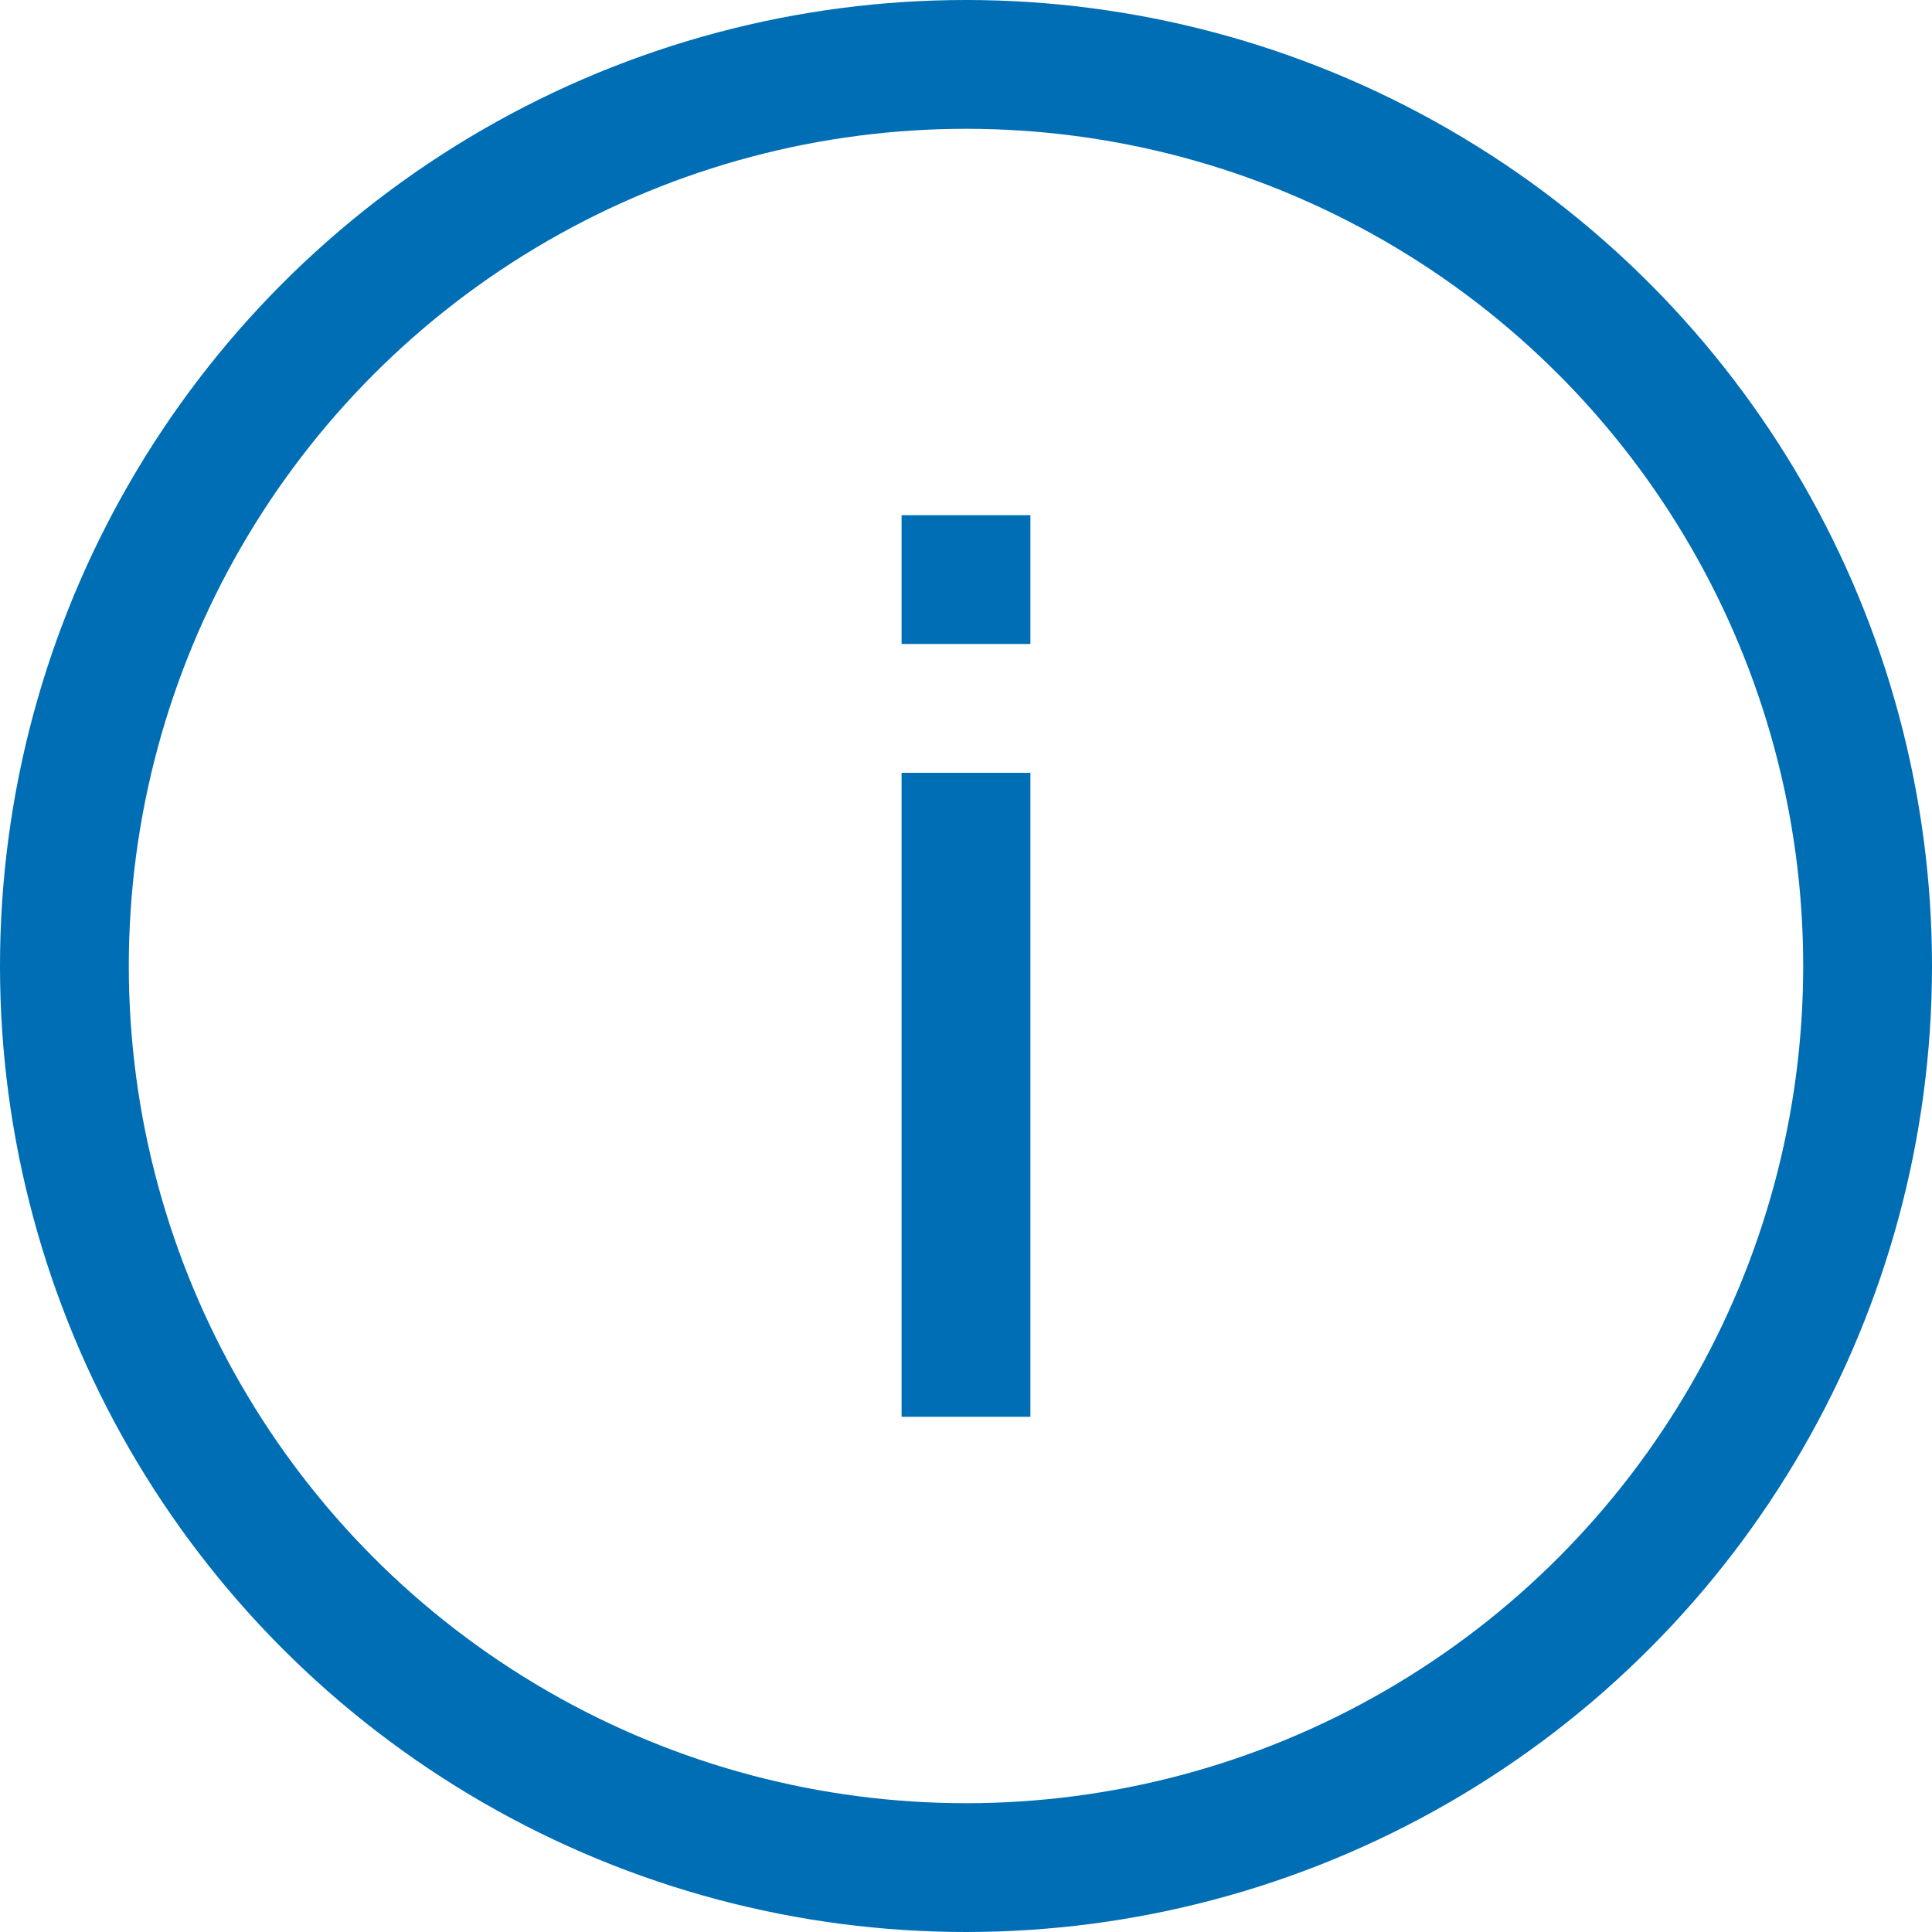 <?xml version="1.0" encoding="UTF-8"?>
<svg width="15px" height="15px" viewBox="0 0 15 15" version="1.1" xmlns="http://www.w3.org/2000/svg" xmlns:xlink="http://www.w3.org/1999/xlink">
    <!-- Generator: Sketch 46.2 (44496) - http://www.bohemiancoding.com/sketch -->
    <title>icon_info</title>
    <desc>Created with Sketch.</desc>
    <defs></defs>
    <g id="Buttons&amp;Icons" stroke="none" stroke-width="1" fill="none" fill-rule="evenodd">
        <g id="eID" transform="translate(-190, -164)">
            <g id="icon_info" transform="translate(190, 164)">
                <circle id="Oval" stroke="#006EB5" stroke-width="1" cx="7.5" cy="7.5" r="7"></circle>
                <rect id="Rectangle-2" fill="#006EB5" fill-rule="evenodd" x="7" y="6" width="1" height="5"></rect>
                <rect id="Rectangle" fill="#006EB5" fill-rule="evenodd" x="7" y="4" width="1" height="1"></rect>
            </g>
        </g>
    </g>
</svg>
